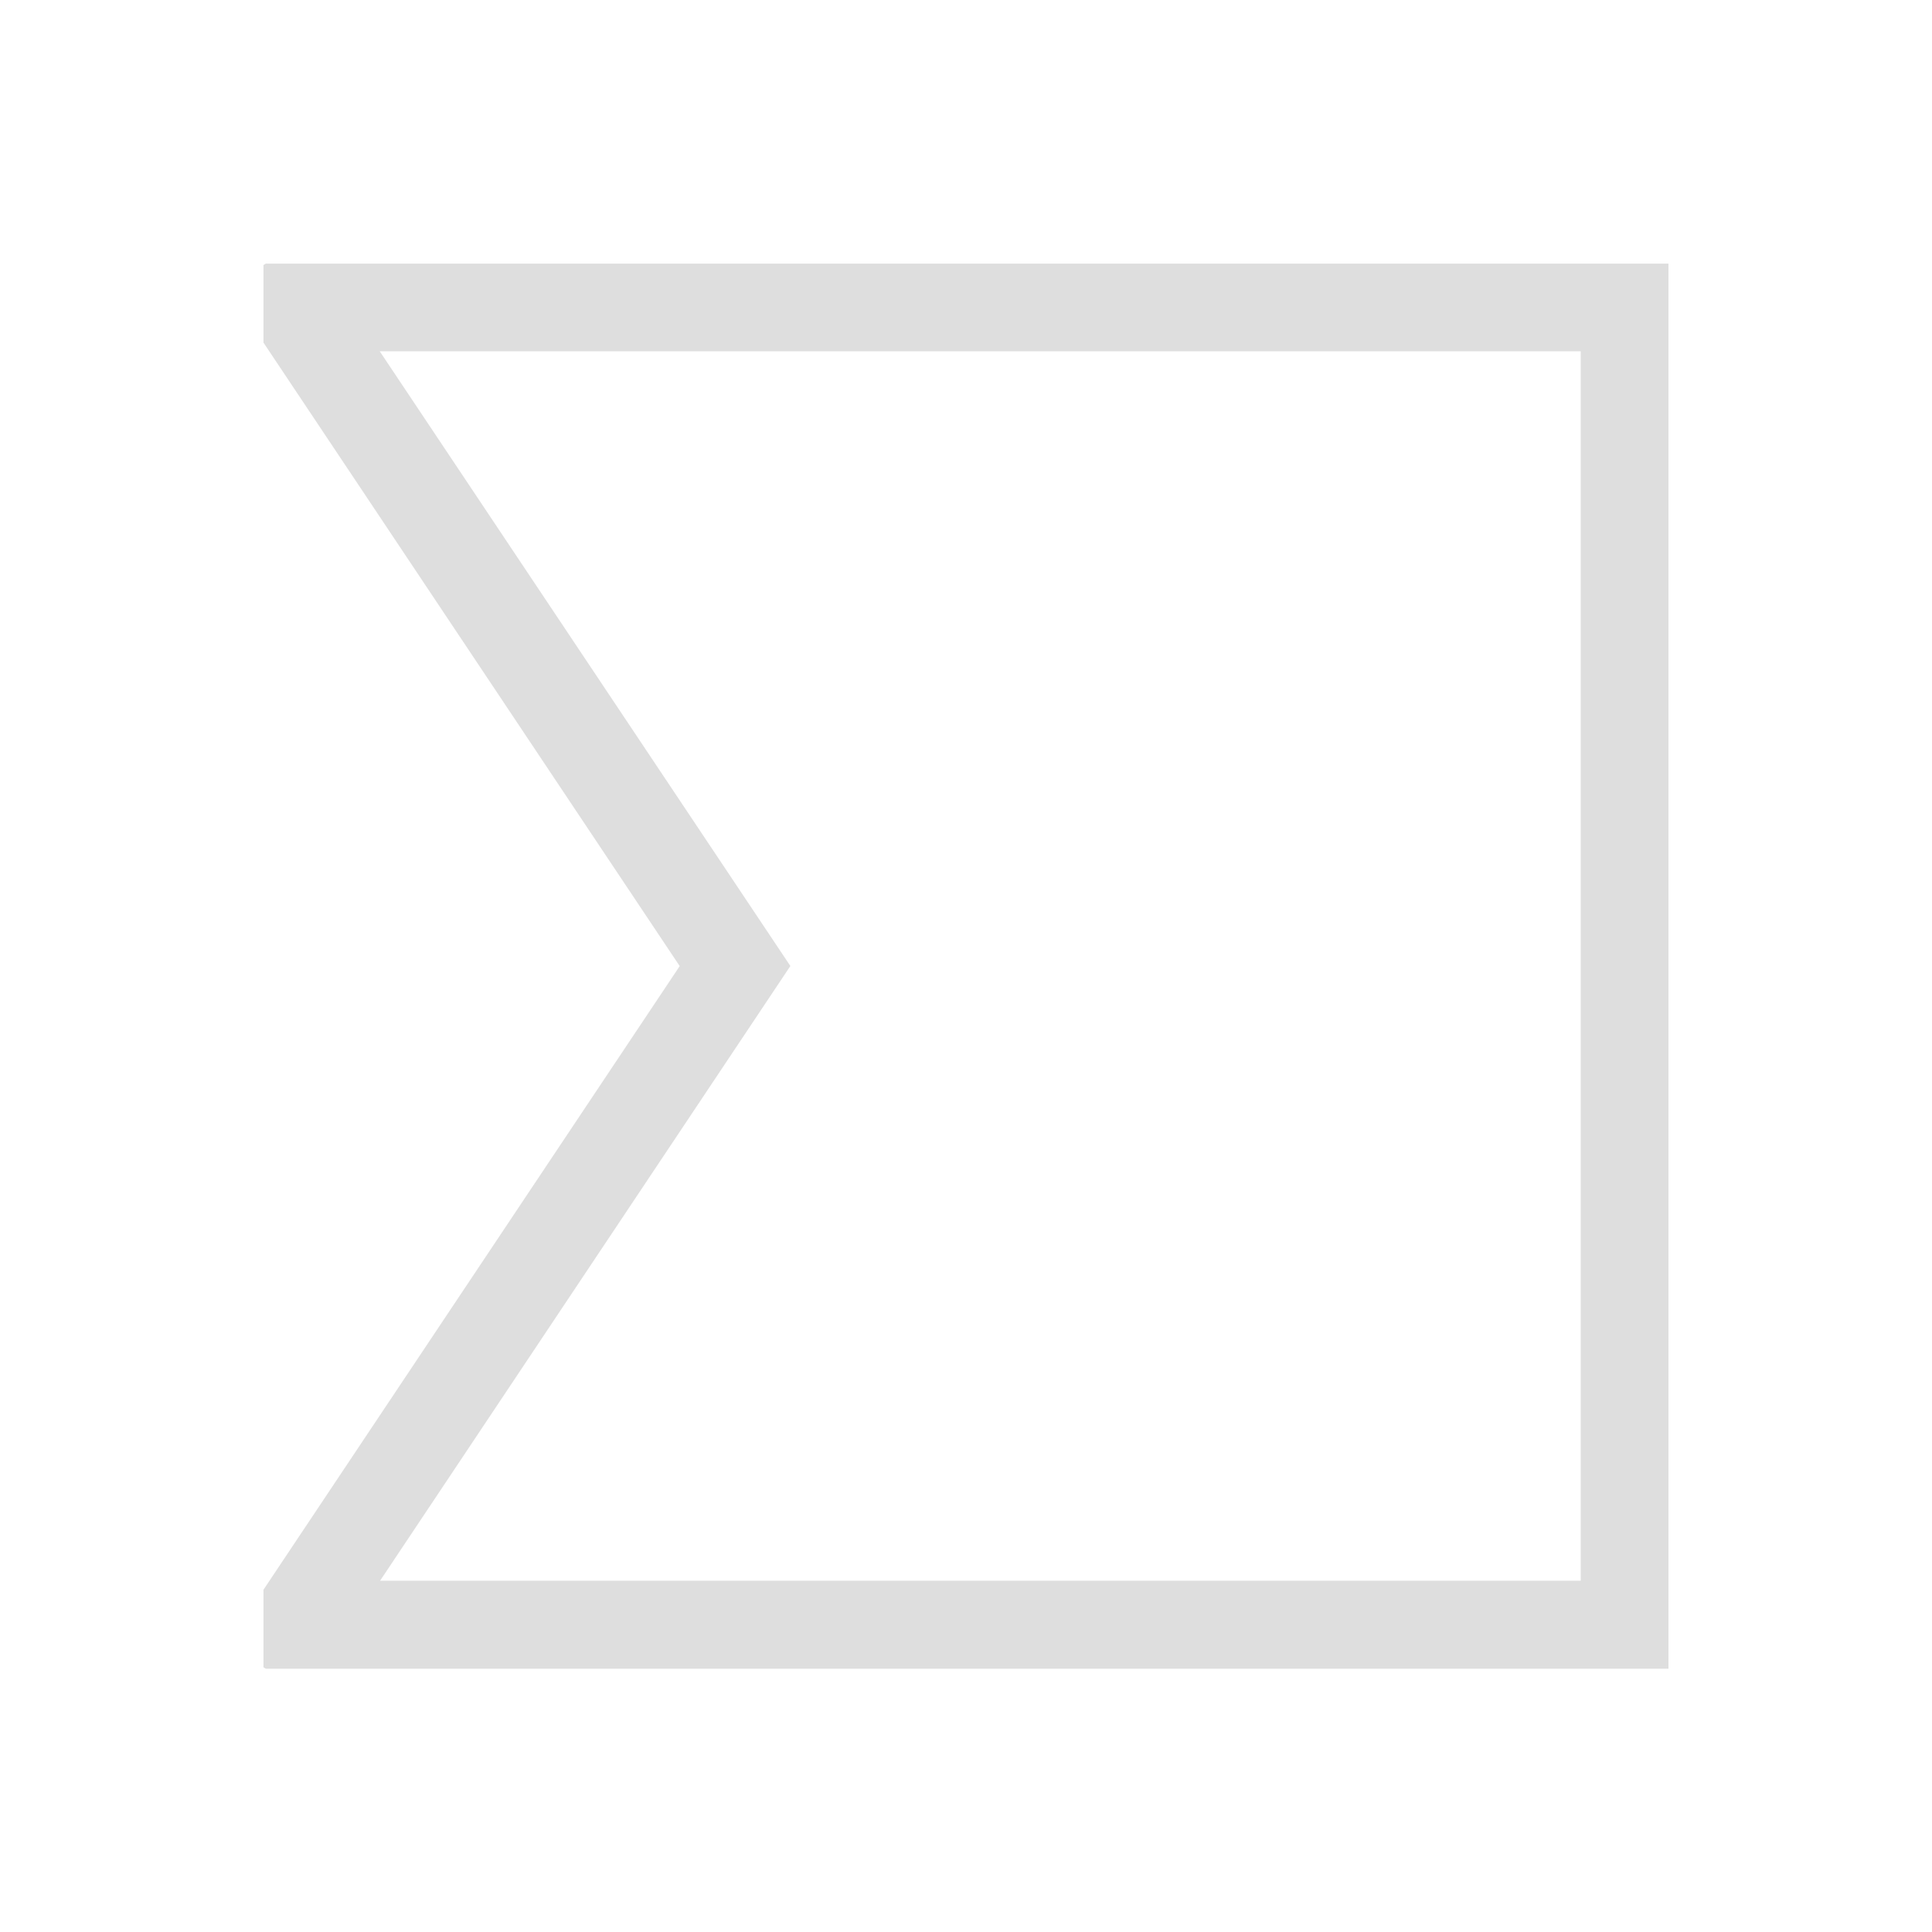 <?xml version="1.0" encoding="UTF-8"?>
<svg viewBox="0 0 22 22" xmlns="http://www.w3.org/2000/svg">
 <defs id="defs3051">
  <style id="current-color-scheme" type="text/css">.ColorScheme-Text {
        color:#dedede;
      }</style>
 </defs>
 <path class="ColorScheme-Text" d="m3.031 3-0.031 0.018v0.883l4.74 7.1-4.74 7.102v0.883l0.027 0.016h0.273 0.359 4.34 0.301 9.699 1v-15-1h-10.699-4.644-0.625zm1.293 1h3.977 9.699v14h-9.699-0.301-3.672l4.672-7-4.676-7z" fill="currentColor"/>
</svg>
